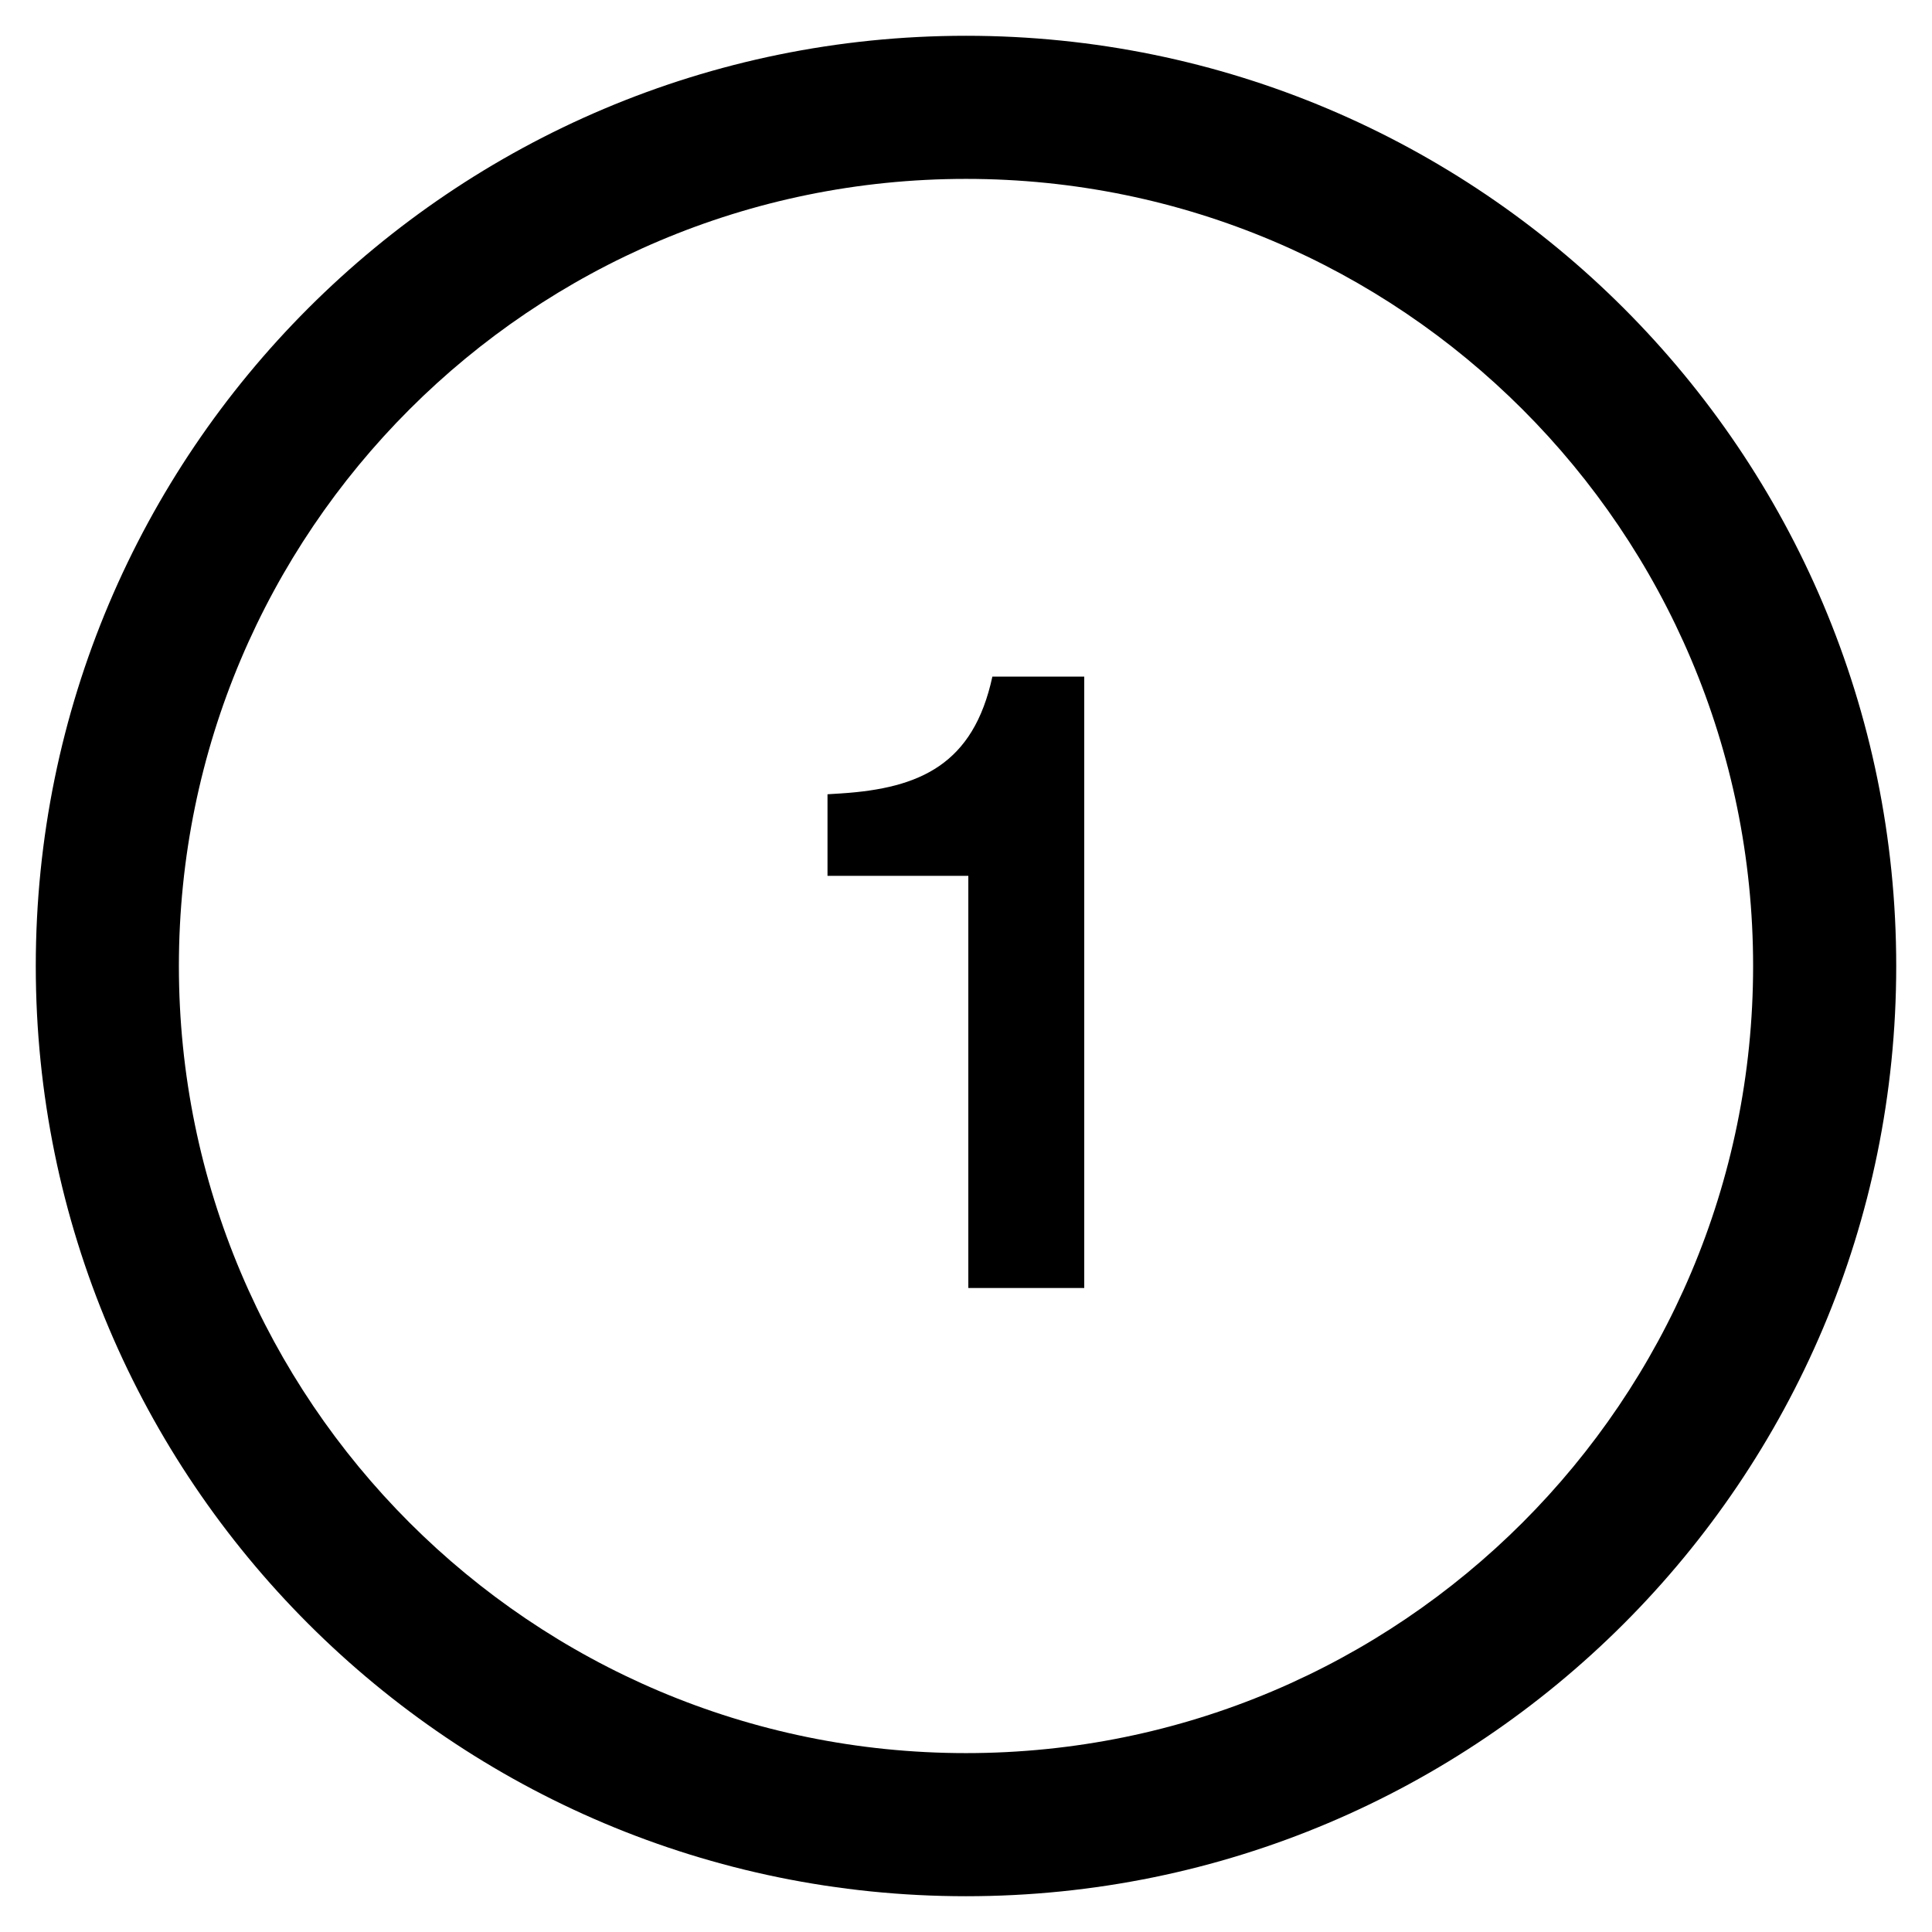 <svg
  viewBox="-1 -1 54 54"
  xmlns="http://www.w3.org/2000/svg"
  id='one'
>
  <path d="M29.305 17.912H26.737C26.209 20.36 24.721 21.032 22.513 21.176L22.129 21.2V23.48H26.065V35H29.305V17.912Z" />
  <path d="M26 48C13.85 48 4 38.15 4 26H0C0 40.359 11.641 52 26 52V48ZM48 26C48 38.15 38.15 48 26 48V52C40.359 52 52 40.359 52 26H48ZM26 4C38.15 4 48 13.85 48 26H52C52 11.641 40.359 0 26 0V4ZM26 0C11.641 0 0 11.641 0 26H4C4 13.85 13.85 4 26 4V0Z" />
</svg>

